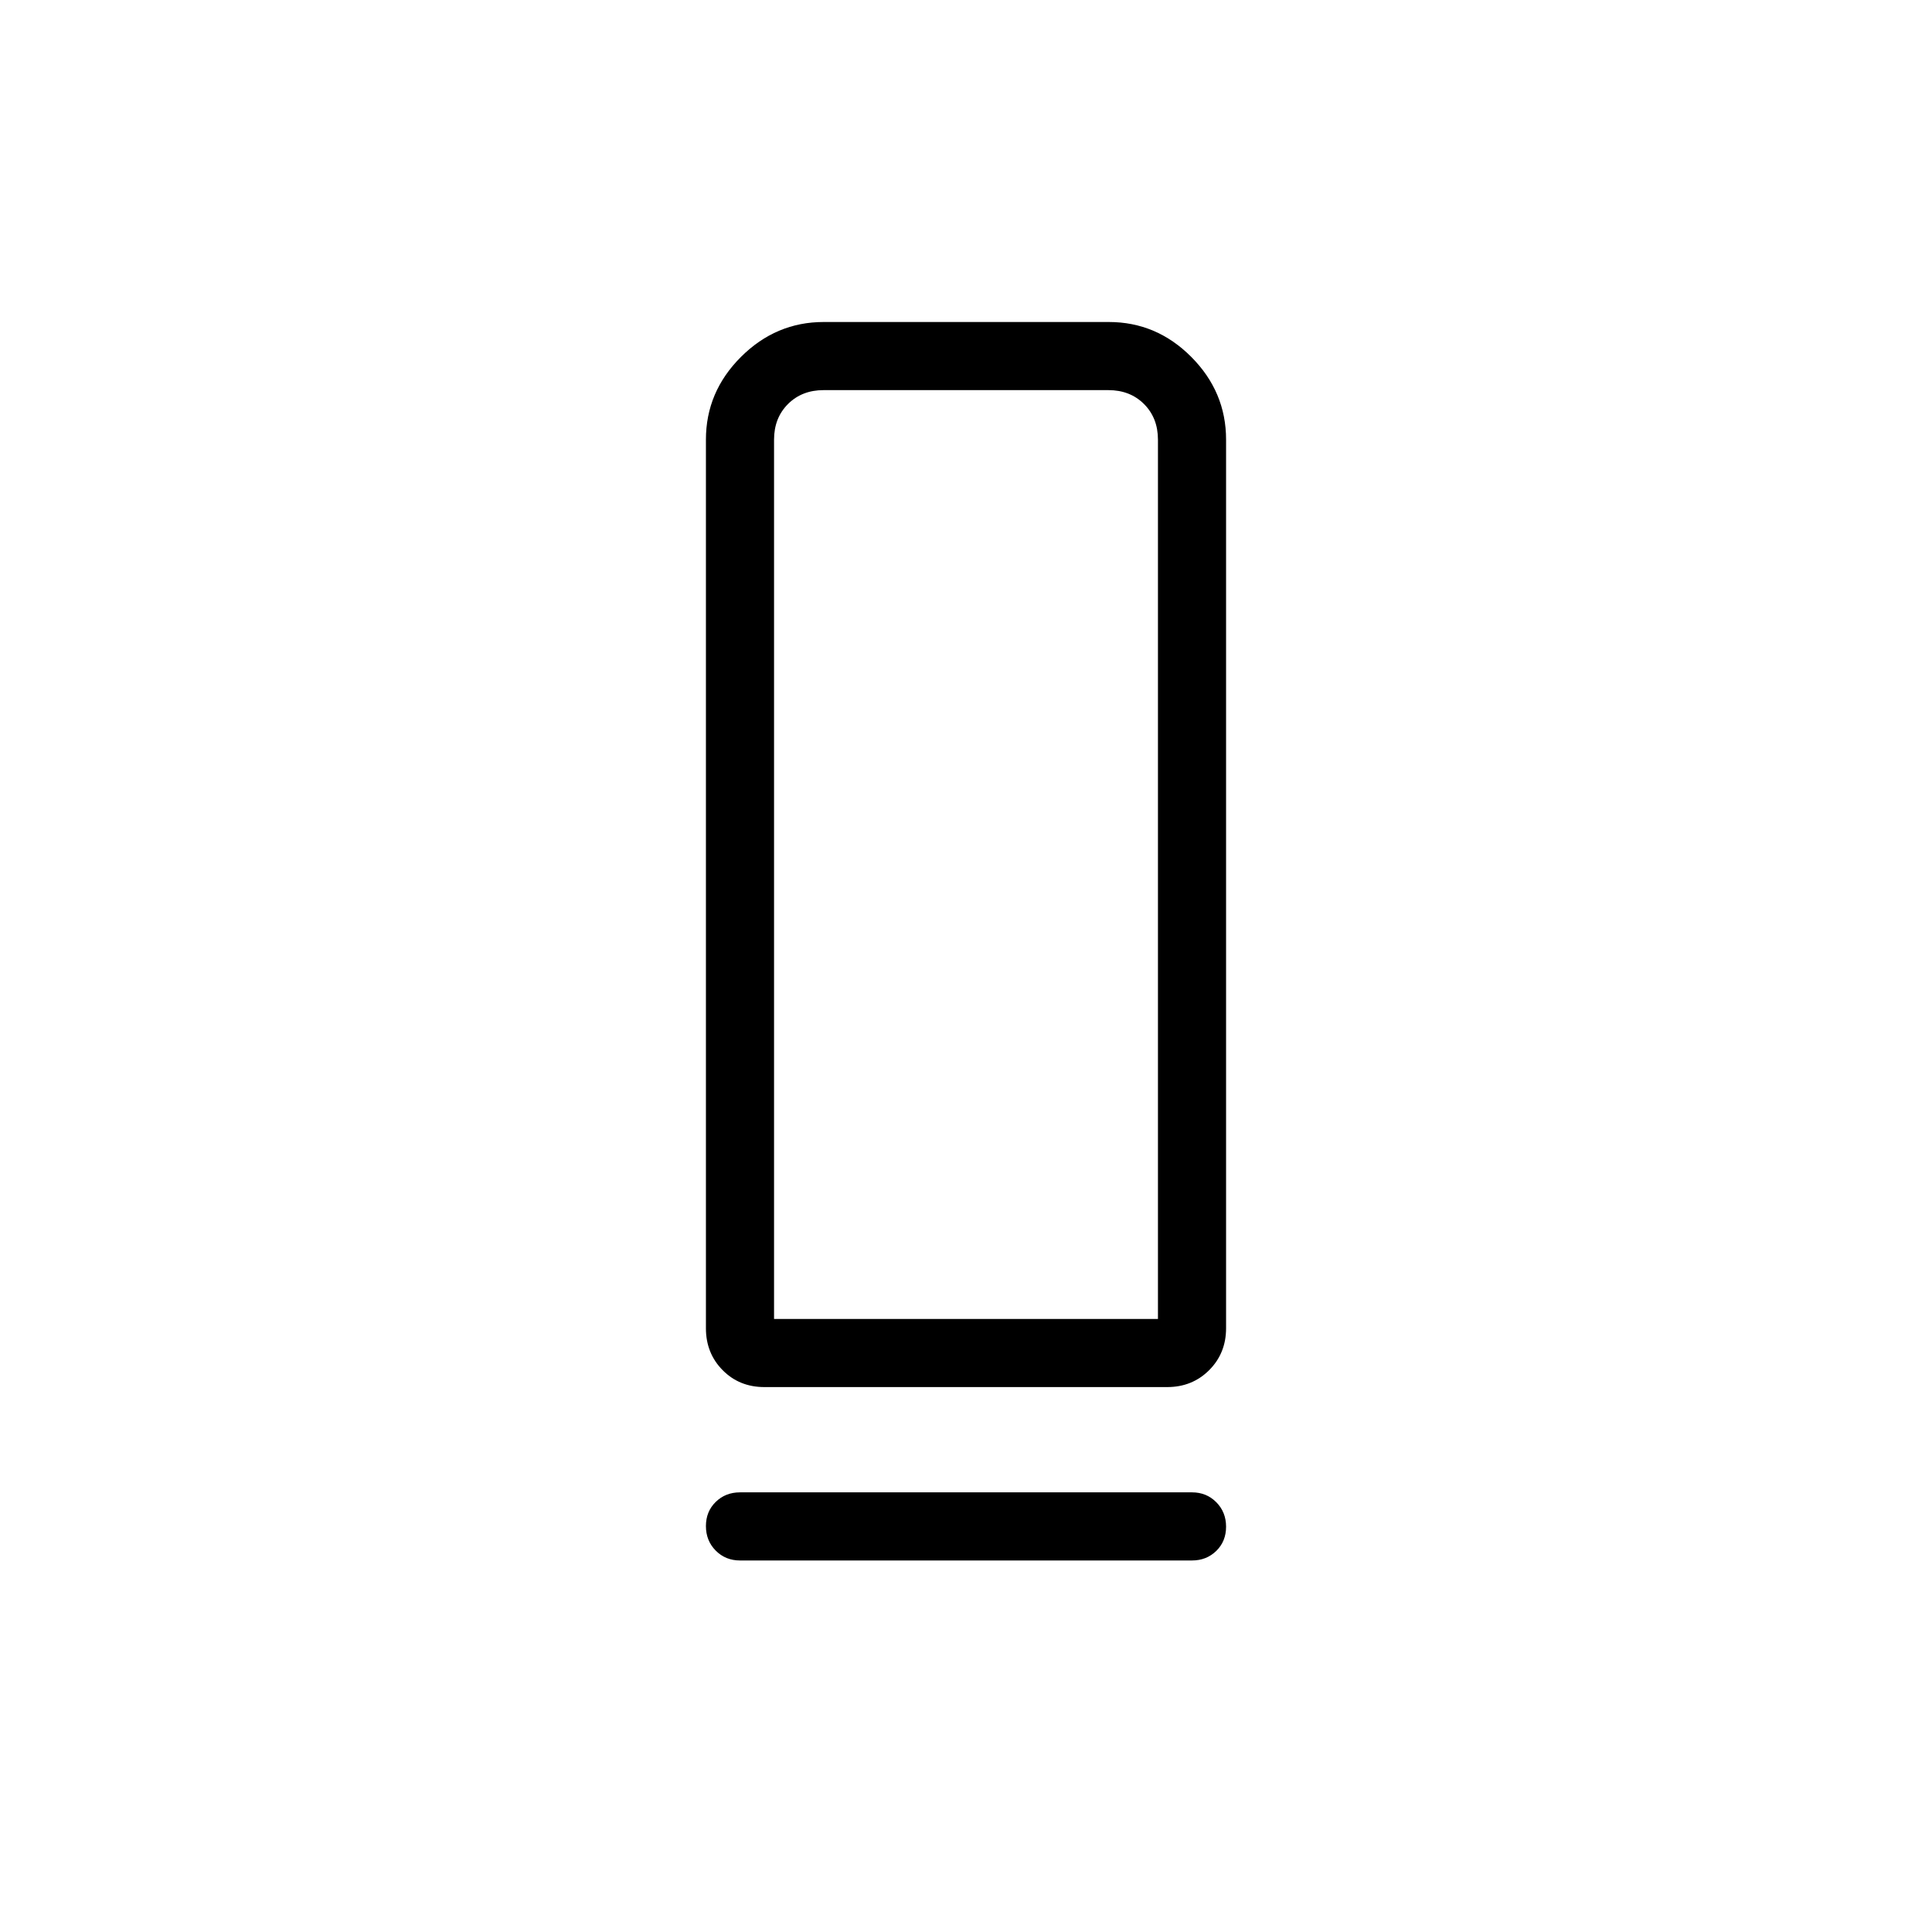 <svg xmlns="http://www.w3.org/2000/svg" height="40" viewBox="0 -960 960 960" width="40"><path d="M379.82-270.77q-12.44 0-20.74-8.4-8.31-8.41-8.31-20.83v-441.54q0-23.72 17.39-41.09Q385.55-800 409.29-800h141.65q23.74 0 41.02 17.37 17.27 17.37 17.27 41.09V-300q0 12.42-8.41 20.83-8.41 8.4-20.85 8.4H379.82Zm4.8-33.84h190.76v-436.93q0-10.77-6.92-17.69-6.92-6.92-17.69-6.92H409.23q-10.77 0-17.69 6.92-6.92 6.92-6.92 17.69v436.93Zm-16.93 86.15h224.62q7.19 0 12.06 4.91 4.86 4.91 4.86 12.16 0 7.26-4.86 12.02-4.87 4.76-12.06 4.76H367.69q-7.19 0-12.06-4.91-4.86-4.91-4.86-12.17t4.86-12.01q4.87-4.76 12.06-4.76Zm16.93-86.15h190.76-190.76Z"/></svg>
